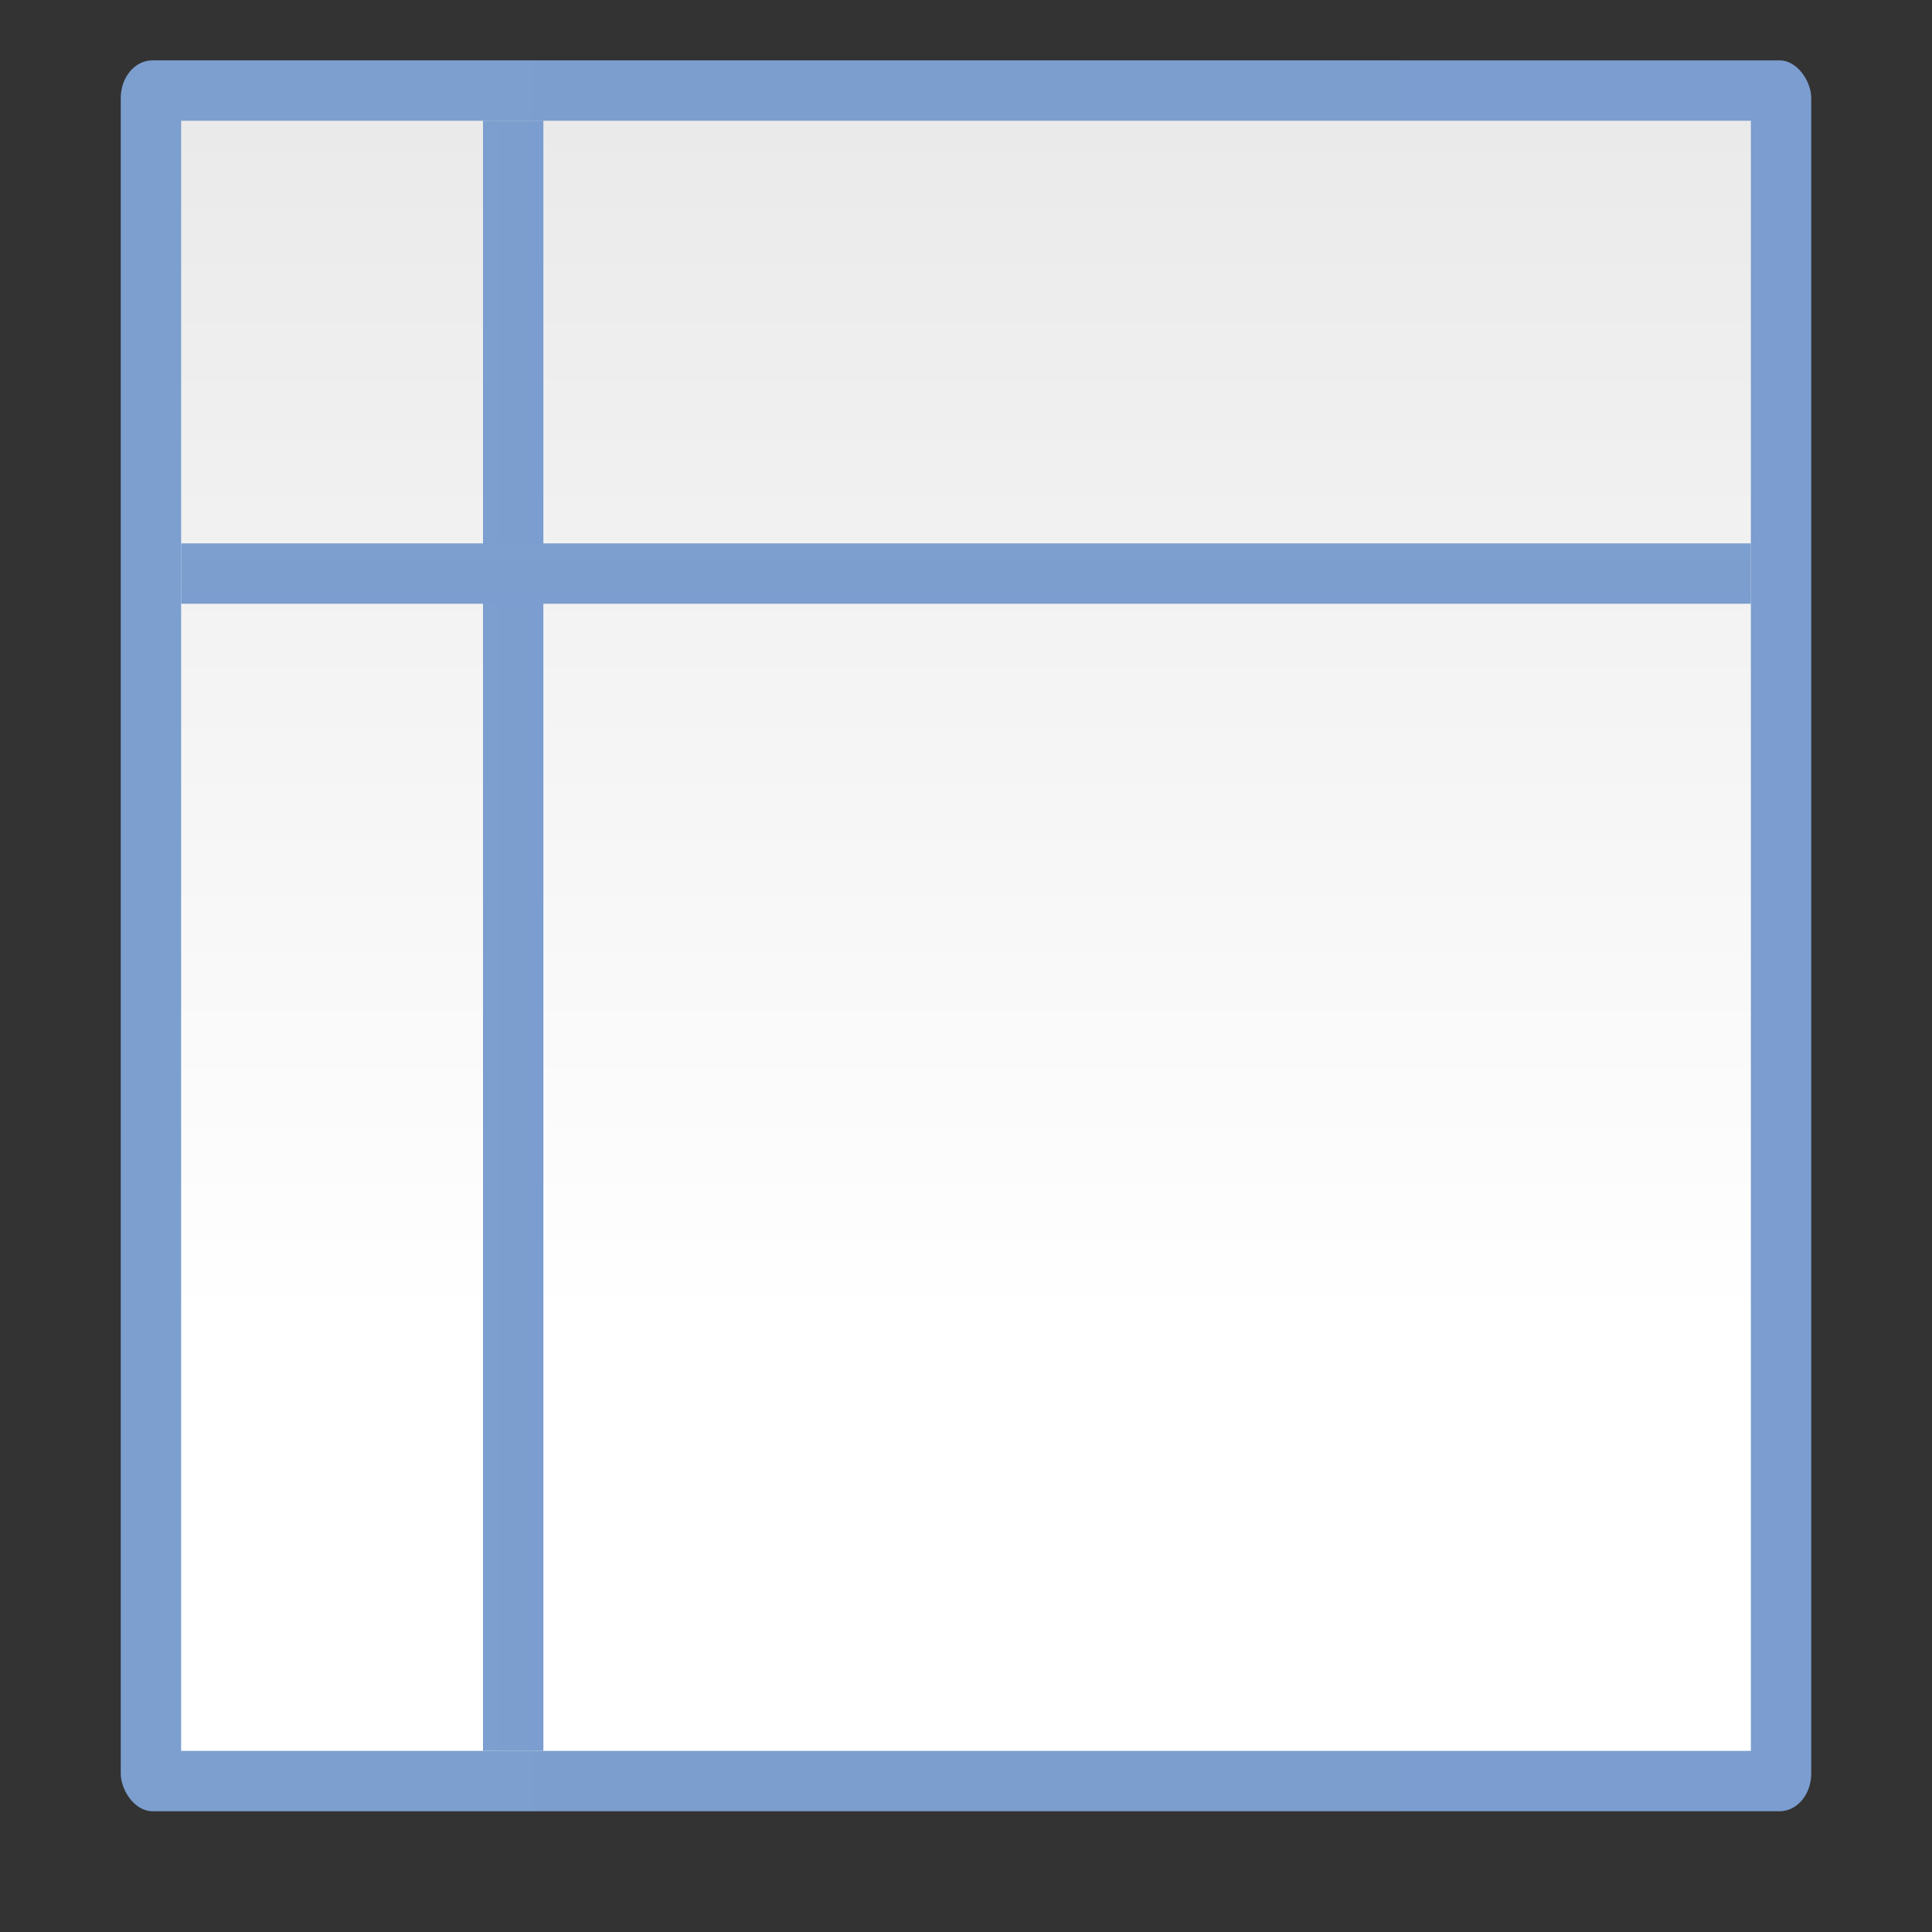 <svg height="128" viewBox="0 0 128 128" width="128" xmlns="http://www.w3.org/2000/svg" xmlns:xlink="http://www.w3.org/1999/xlink"><rect x="0" y="0" width="128" height="128" fill="#333333" stroke="none"/><linearGradient id="a"><stop offset="0" stop-color="#7c9fcf"/><stop offset=".5" stop-color="#7c9ece"/><stop offset="1" stop-color="#7b9dcf"/></linearGradient><linearGradient id="b" gradientTransform="matrix(.41 0 0 .248 46.139 23.258)" gradientUnits="userSpaceOnUse" x1="82.641" x2="82.641" y1="421.574" y2="-88.463"><stop offset="0" stop-color="#fff"/><stop offset=".316" stop-color="#fff"/><stop offset=".735" stop-color="#f1f1f1"/><stop offset=".947" stop-color="#eaeaea"/><stop offset="1" stop-color="#dfdfdf"/></linearGradient><linearGradient id="c" gradientUnits="userSpaceOnUse" x1="6.5" x2="121.5" xlink:href="#a" y1="62" y2="62"/><linearGradient id="d" gradientUnits="userSpaceOnUse" x1="32" x2="36" xlink:href="#a" y1="62" y2="62"/><linearGradient id="e" gradientUnits="userSpaceOnUse" x1="36" x2="40" xlink:href="#a" y1="-64" y2="-64"/><rect fill="url(#c)" height="116" rx="2.092" ry="2.501" width="112" x="8" y="4"/><path d="m12 8v108h104v-108z" fill="url(#b)" fill-rule="evenodd"/><path d="m32 8h4v108h-4z" fill="url(#d)"/><path d="m36-116h4v104h-4z" fill="url(#e)" transform="rotate(90)"/></svg>